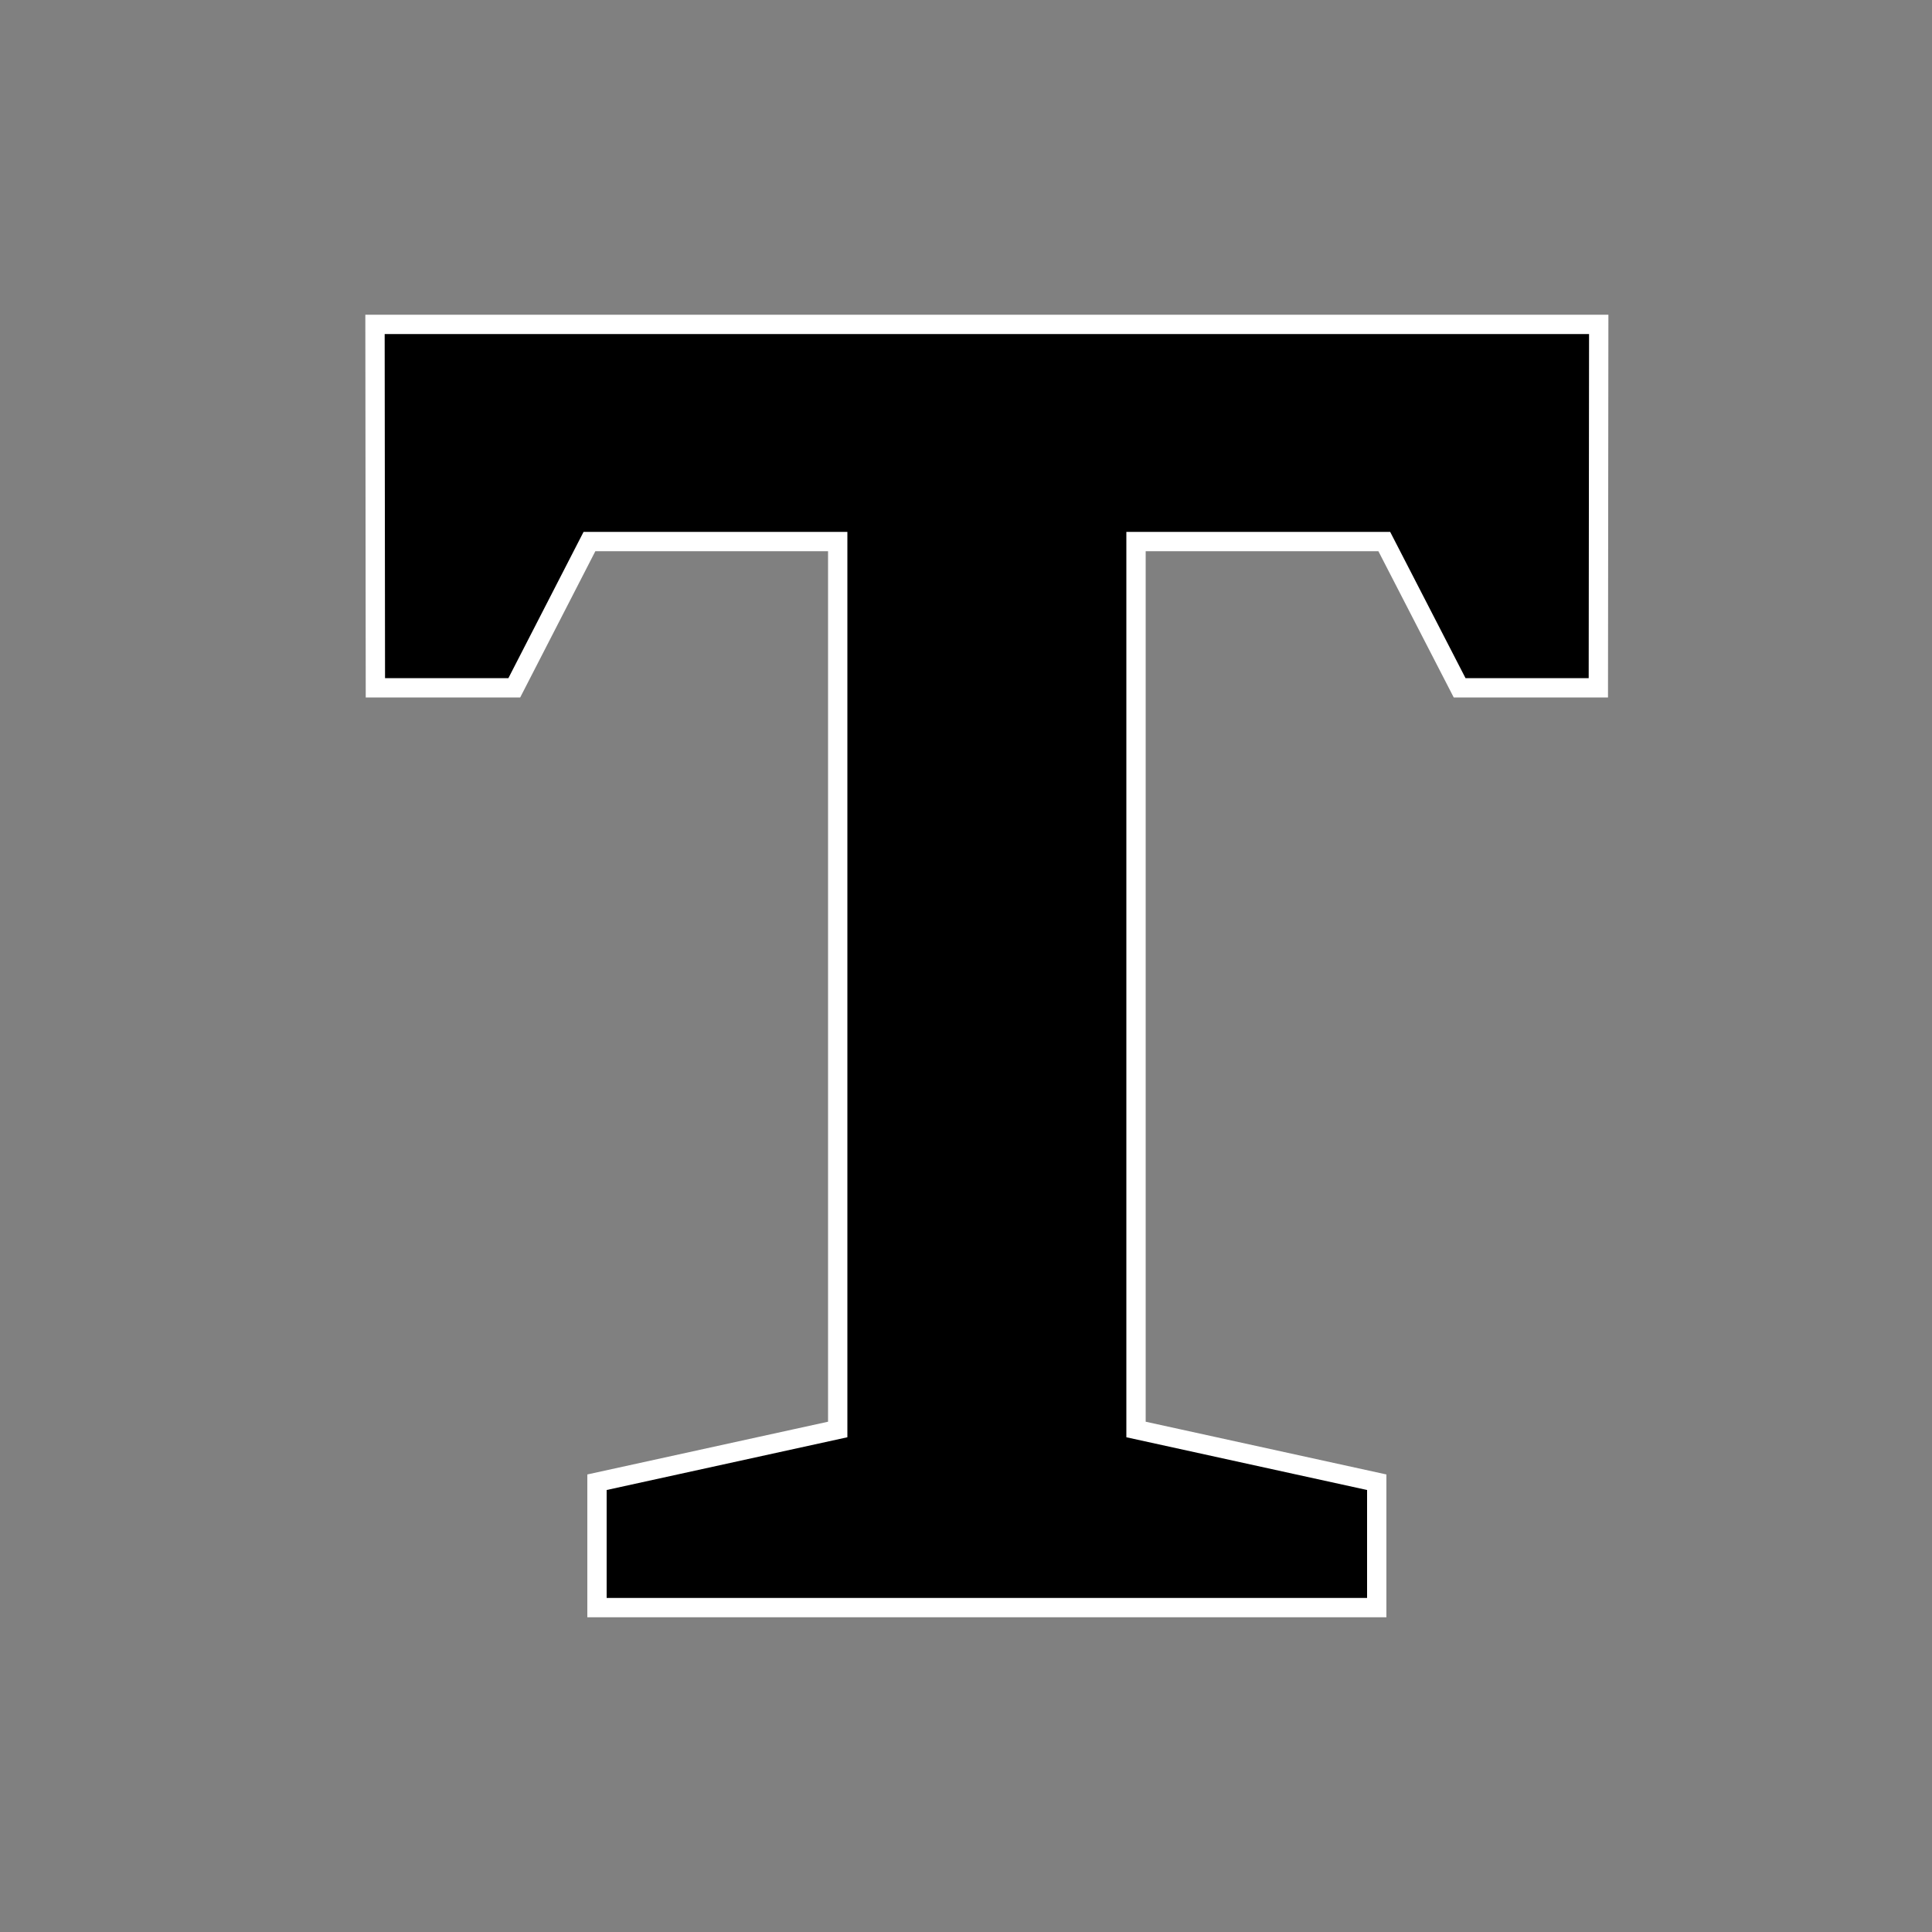 <?xml version="1.0" encoding="UTF-8"?>
<svg xmlns="http://www.w3.org/2000/svg" version="1.1" viewBox="0 0 100 100">
  <rect x="0" y="0" width="100" height="100" fill="#808080" stroke="none"/>
  <defs>
    <style>
      .cls-1 {
        stroke: #fff;
        stroke-miterlimit: 10;
      }
    </style>
  </defs>
  <!-- Generator: Adobe Illustrator 28.7.1, SVG Export Plug-In . SVG Version: 1.2.0 Build 142)  -->
  <g>
    <g id="Layer_1">
      <polygon class="cls-1" points="49.24 83.21 71.26 83.21 71.26 76.72 58.8 73.99 58.8 28.03 71.65 28.03 75.55 35.6 82.73 35.6 82.75 16.79 49.24 16.79 19.41 16.79 19.43 35.6 26.62 35.6 30.51 28.03 43.36 28.03 43.36 73.99 30.9 76.72 30.9 83.21 49.24 83.21"/>
    </g>
  </g>
</svg>